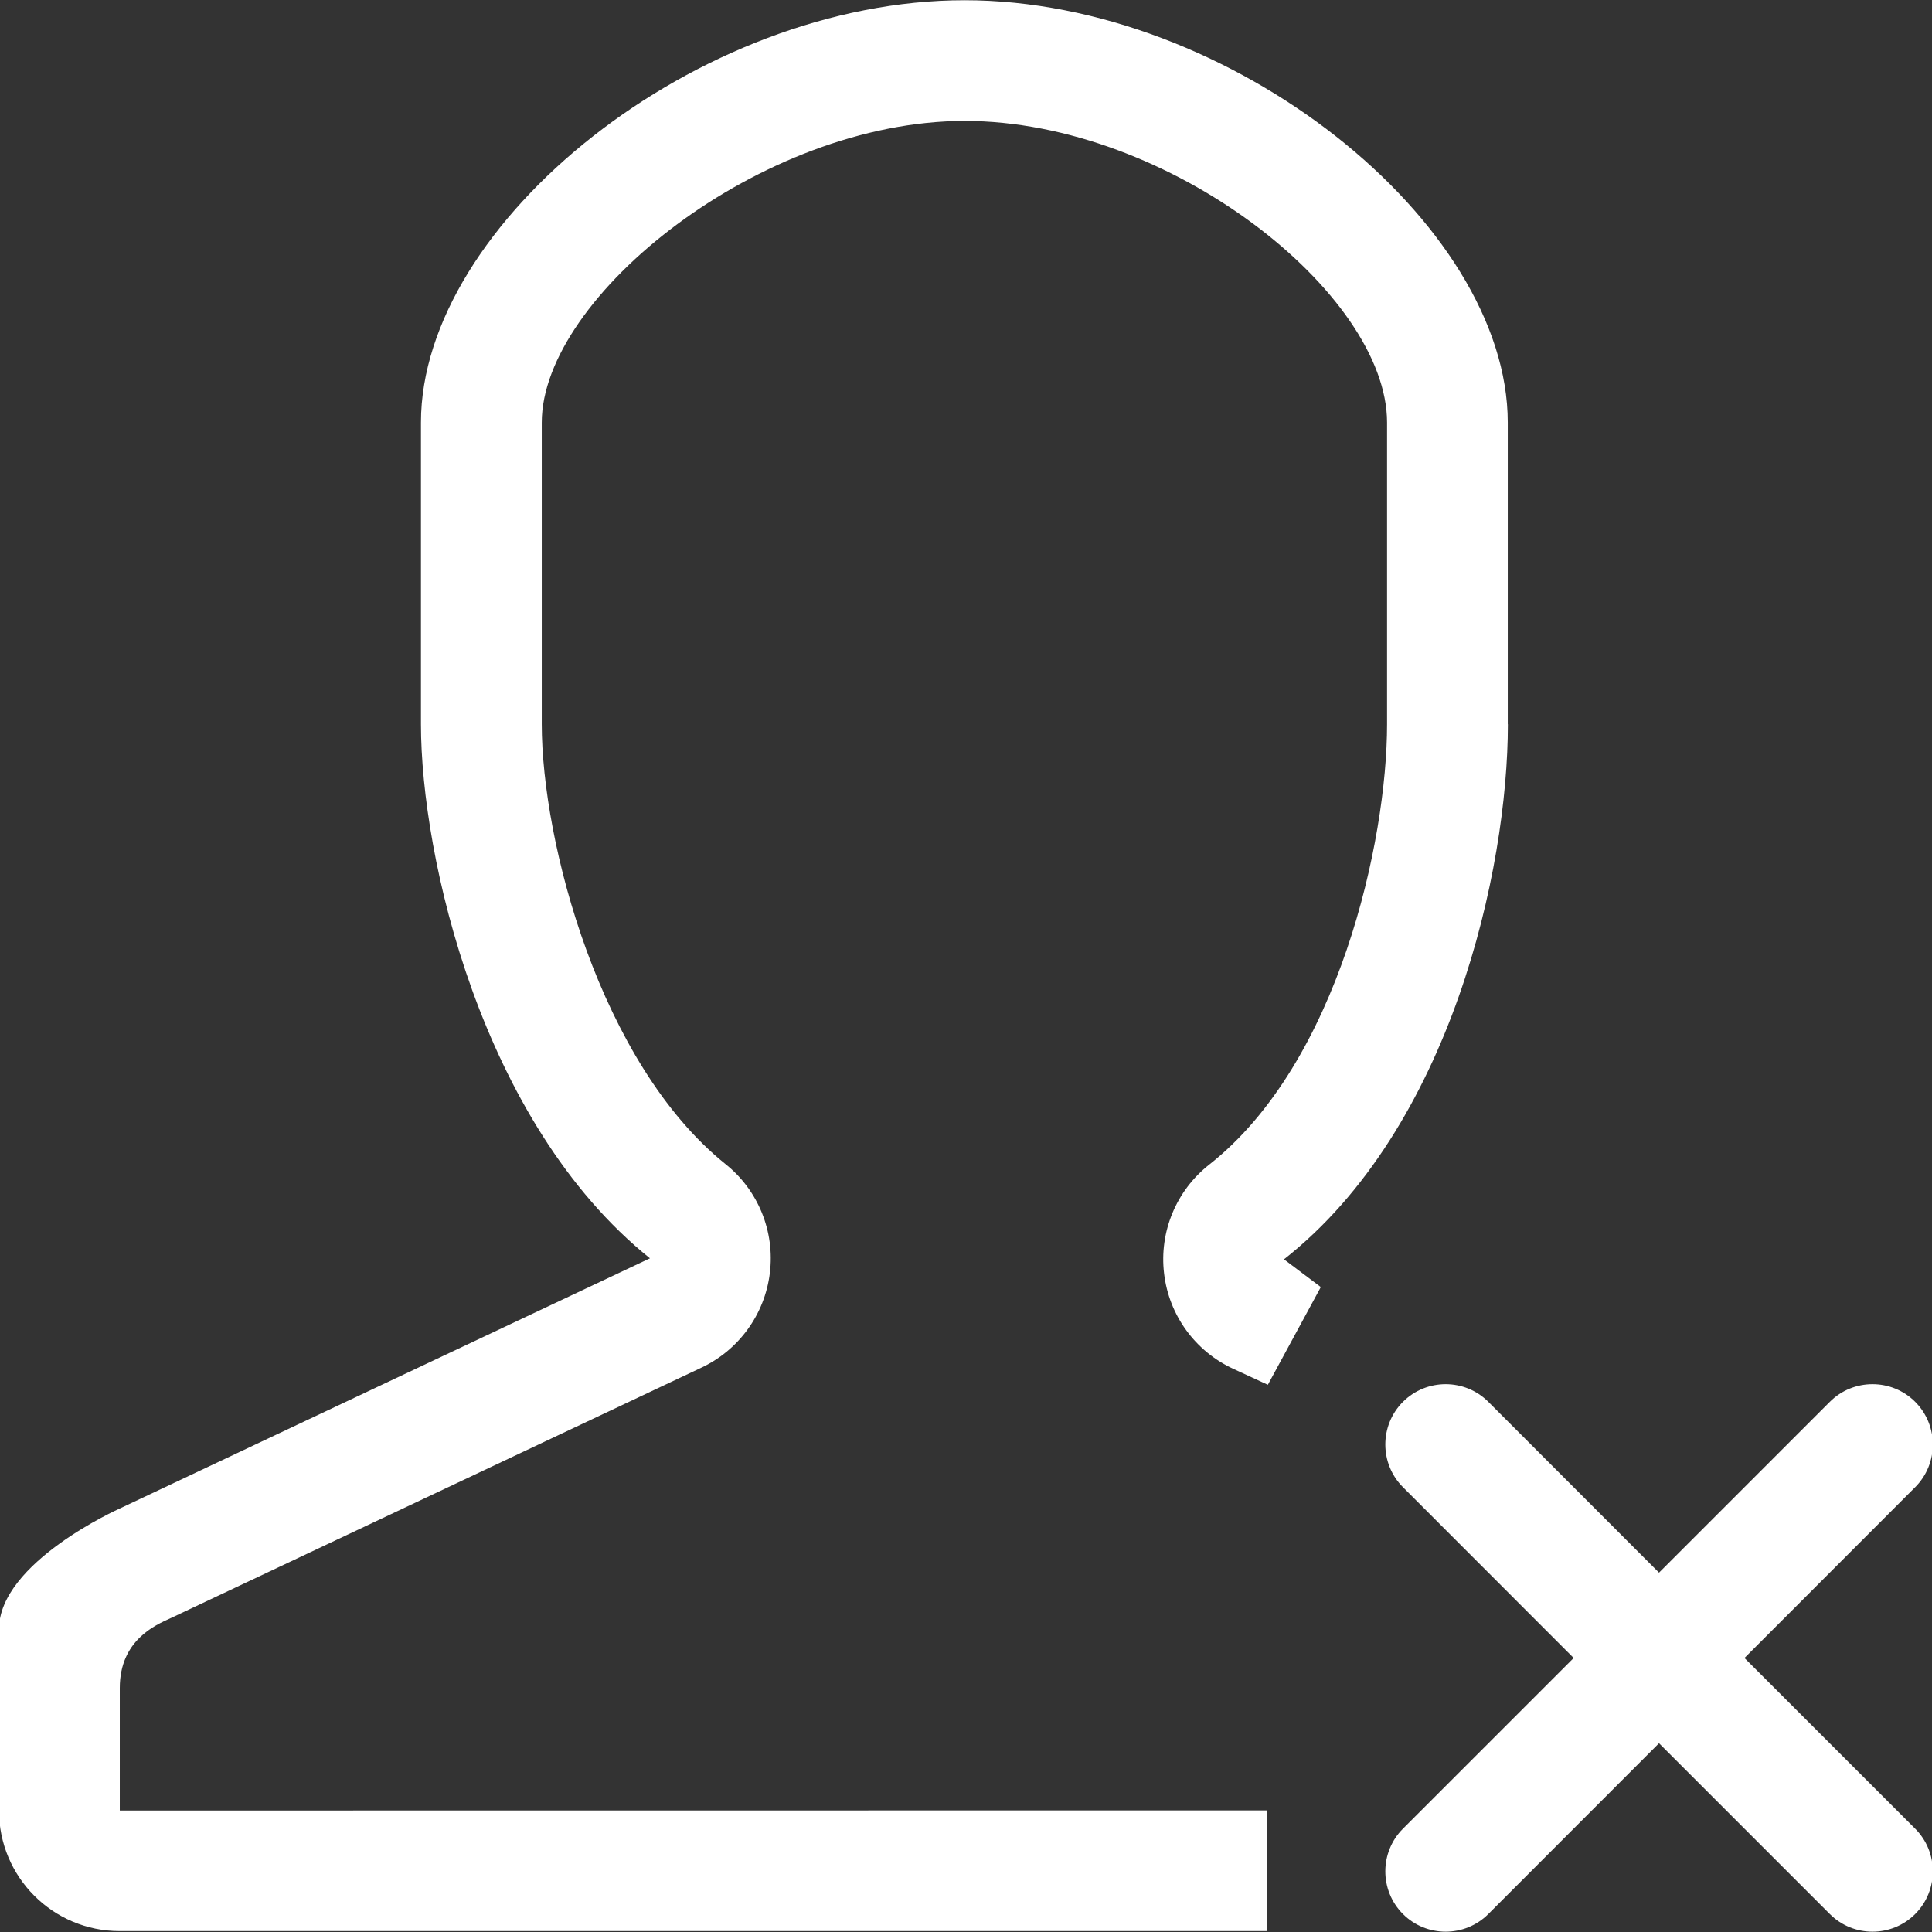 <!-- Generated by IcoMoon.io -->
<svg version="1.1" xmlns="http://www.w3.org/2000/svg" width="17" height="17" viewBox="0 0 17 17">
<rect x="0" y="0" width="17" height="17" fill="#333333" stroke="none"/>
<title>user-unfollow</title>
<path fill="#fff" d="M13.267 6.373v-2.655c0-1.758-2.434-3.716-4.78-3.716s-4.783 1.958-4.783 3.716v2.655c0 1.16 0.529 3.507 2.015 4.699l-4.666 2.202c0 0-1.062 0.473-1.062 1.062v1.594c0 0.587 0.475 1.062 1.062 1.062h10.093v-1.062l-10.092 0.001v-1.078c0-0.422 0.317-0.555 0.444-0.613l4.666-2.202c0.334-0.154 0.565-0.47 0.61-0.836s-0.102-0.728-0.389-0.958c-1.104-0.886-1.618-2.834-1.618-3.871v-2.655c0-1.11 1.932-2.654 3.721-2.654 1.804 0 3.717 1.52 3.717 2.654v2.655c0 1.022-0.425 2.977-1.564 3.874-0.291 0.228-0.442 0.592-0.398 0.959 0.043 0.368 0.275 0.686 0.612 0.84l0.301 0.139 0.466-0.86-0.324-0.244c1.472-1.158 1.97-3.433 1.97-4.708zM15.35 14.589l1.502-1.503c0.207-0.207 0.207-0.544 0-0.751s-0.544-0.207-0.751 0l-1.503 1.503-1.502-1.503c-0.207-0.207-0.544-0.207-0.751 0s-0.207 0.544 0 0.751l1.502 1.503-1.502 1.502c-0.207 0.207-0.207 0.544 0 0.751s0.544 0.207 0.751 0l1.502-1.503 1.503 1.503c0.207 0.207 0.544 0.207 0.751 0s0.207-0.544 0-0.751l-1.502-1.502z"></path>
</svg>
